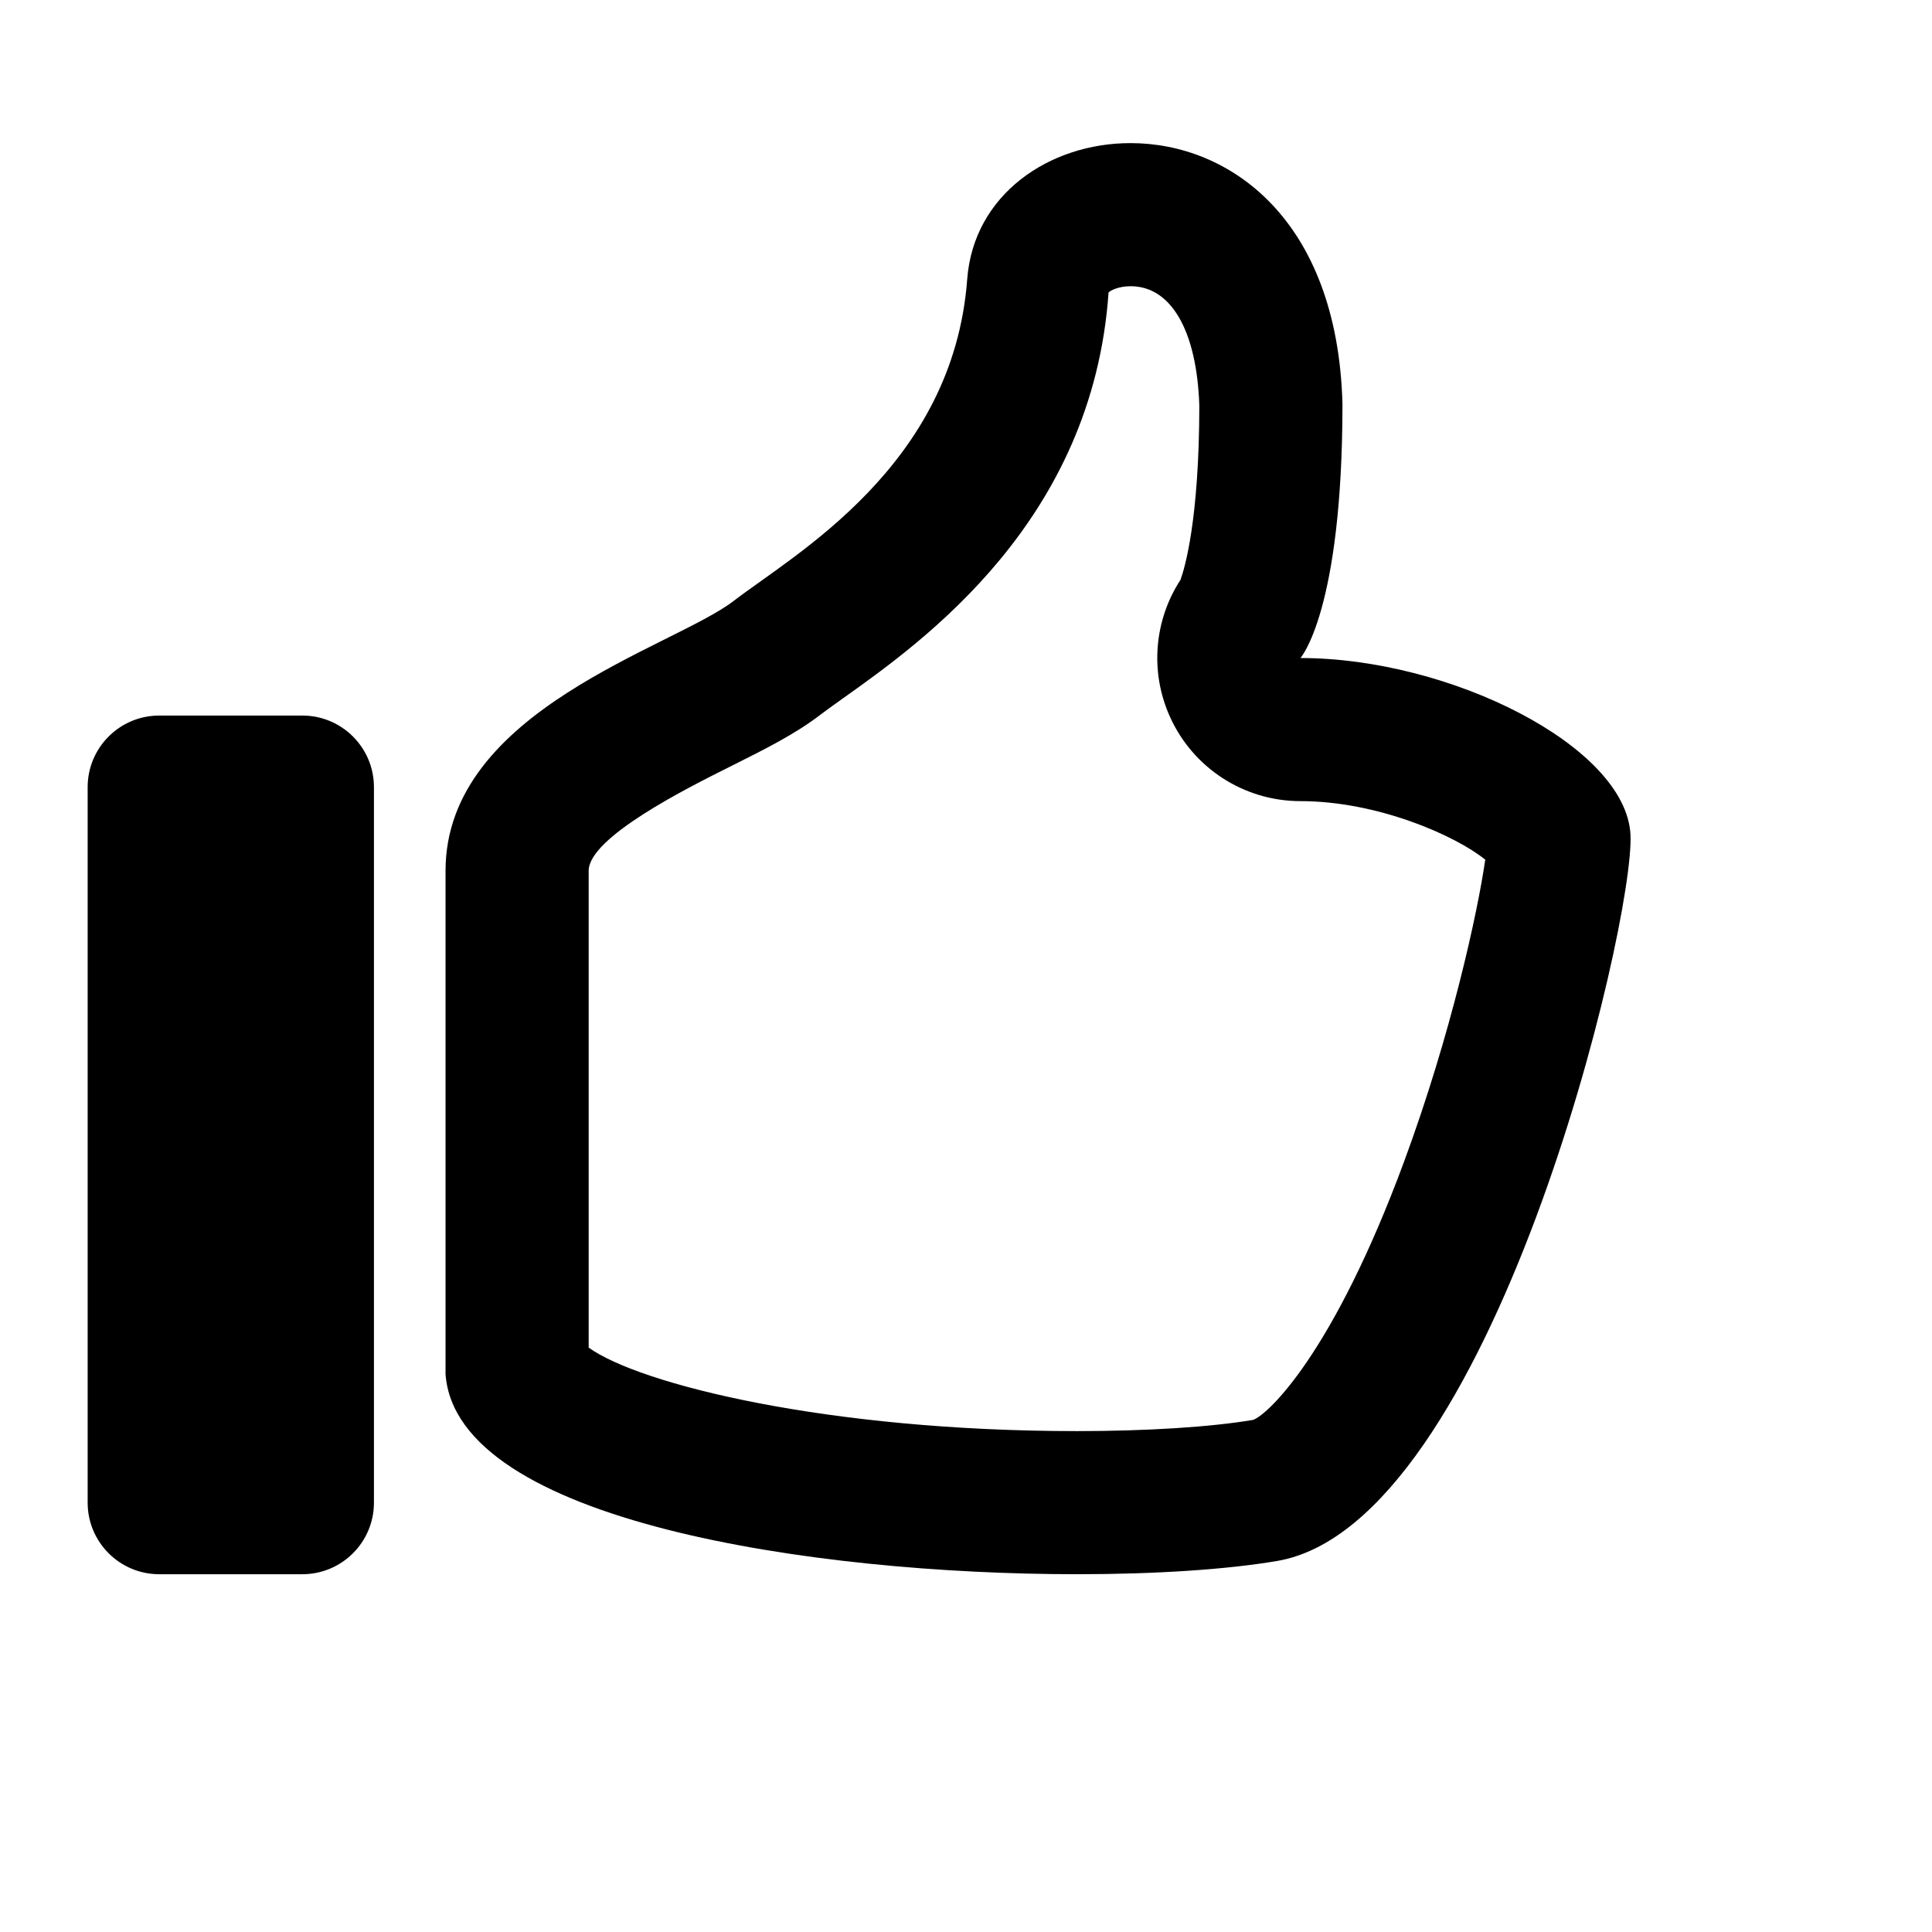 <svg viewBox="0 0 2160 2160" version="1.1" xmlns="http://www.w3.org/2000/svg" height="18pt" width="18pt">
    <path d="M1263.959 160c-91.22 0-175.477 57.68-182.599 152.08-15.603 208.88-193.24 307.52-261.095 359.76-67.935 52.24-322.148 121.84-322.148 301.68v562.8C510.119 1701.2 910.364 1760 1204.186 1760c88.819 0 167.876-5.36 223.567-14.8 240.291-40.64 400.325-713.68 395.124-812.32-5.281-98.56-201.883-197.2-368.958-197.2 0 0 46.97-52.24 46.97-284.32-5.681-206.64-126.427-291.36-236.93-291.36m.08 160c45.37 0 74.095 49.92 76.816 133.68-.16 128.48-16.564 182.24-21.045 194.56-29.366 45.04-34.407 102.4-12.082 152.48 25.685 57.76 82.977 94.96 146.19 94.96 85.779 0 172.837 38.16 206.605 65.44-8.322 58-37.848 194.4-90.9 338-79.136 214-151.472 281.92-168.515 288.32-47.13 8-118.905 12.56-196.922 12.56-279.82 0-489.544-52.56-546.036-93.36V973.52c0-37.44 110.664-92.72 157.874-116.32 39.208-19.6 73.135-36.48 101.781-58.56 7.042-5.36 15.444-11.28 24.806-18 90.579-64.4 279.019-198.56 296.782-453.68 2.08-2.16 11.043-6.96 24.646-6.96zM178.017 1760H338.05c44.17 0 80.017-35.84 80.017-80V880c0-44.16-35.848-80-80.017-80H178.017C133.847 800 98 835.84 98 880v800c0 44.16 35.848 80 80.017 80z" stroke="none" stroke-width="1" fill-rule="evenodd"/>
</svg>

